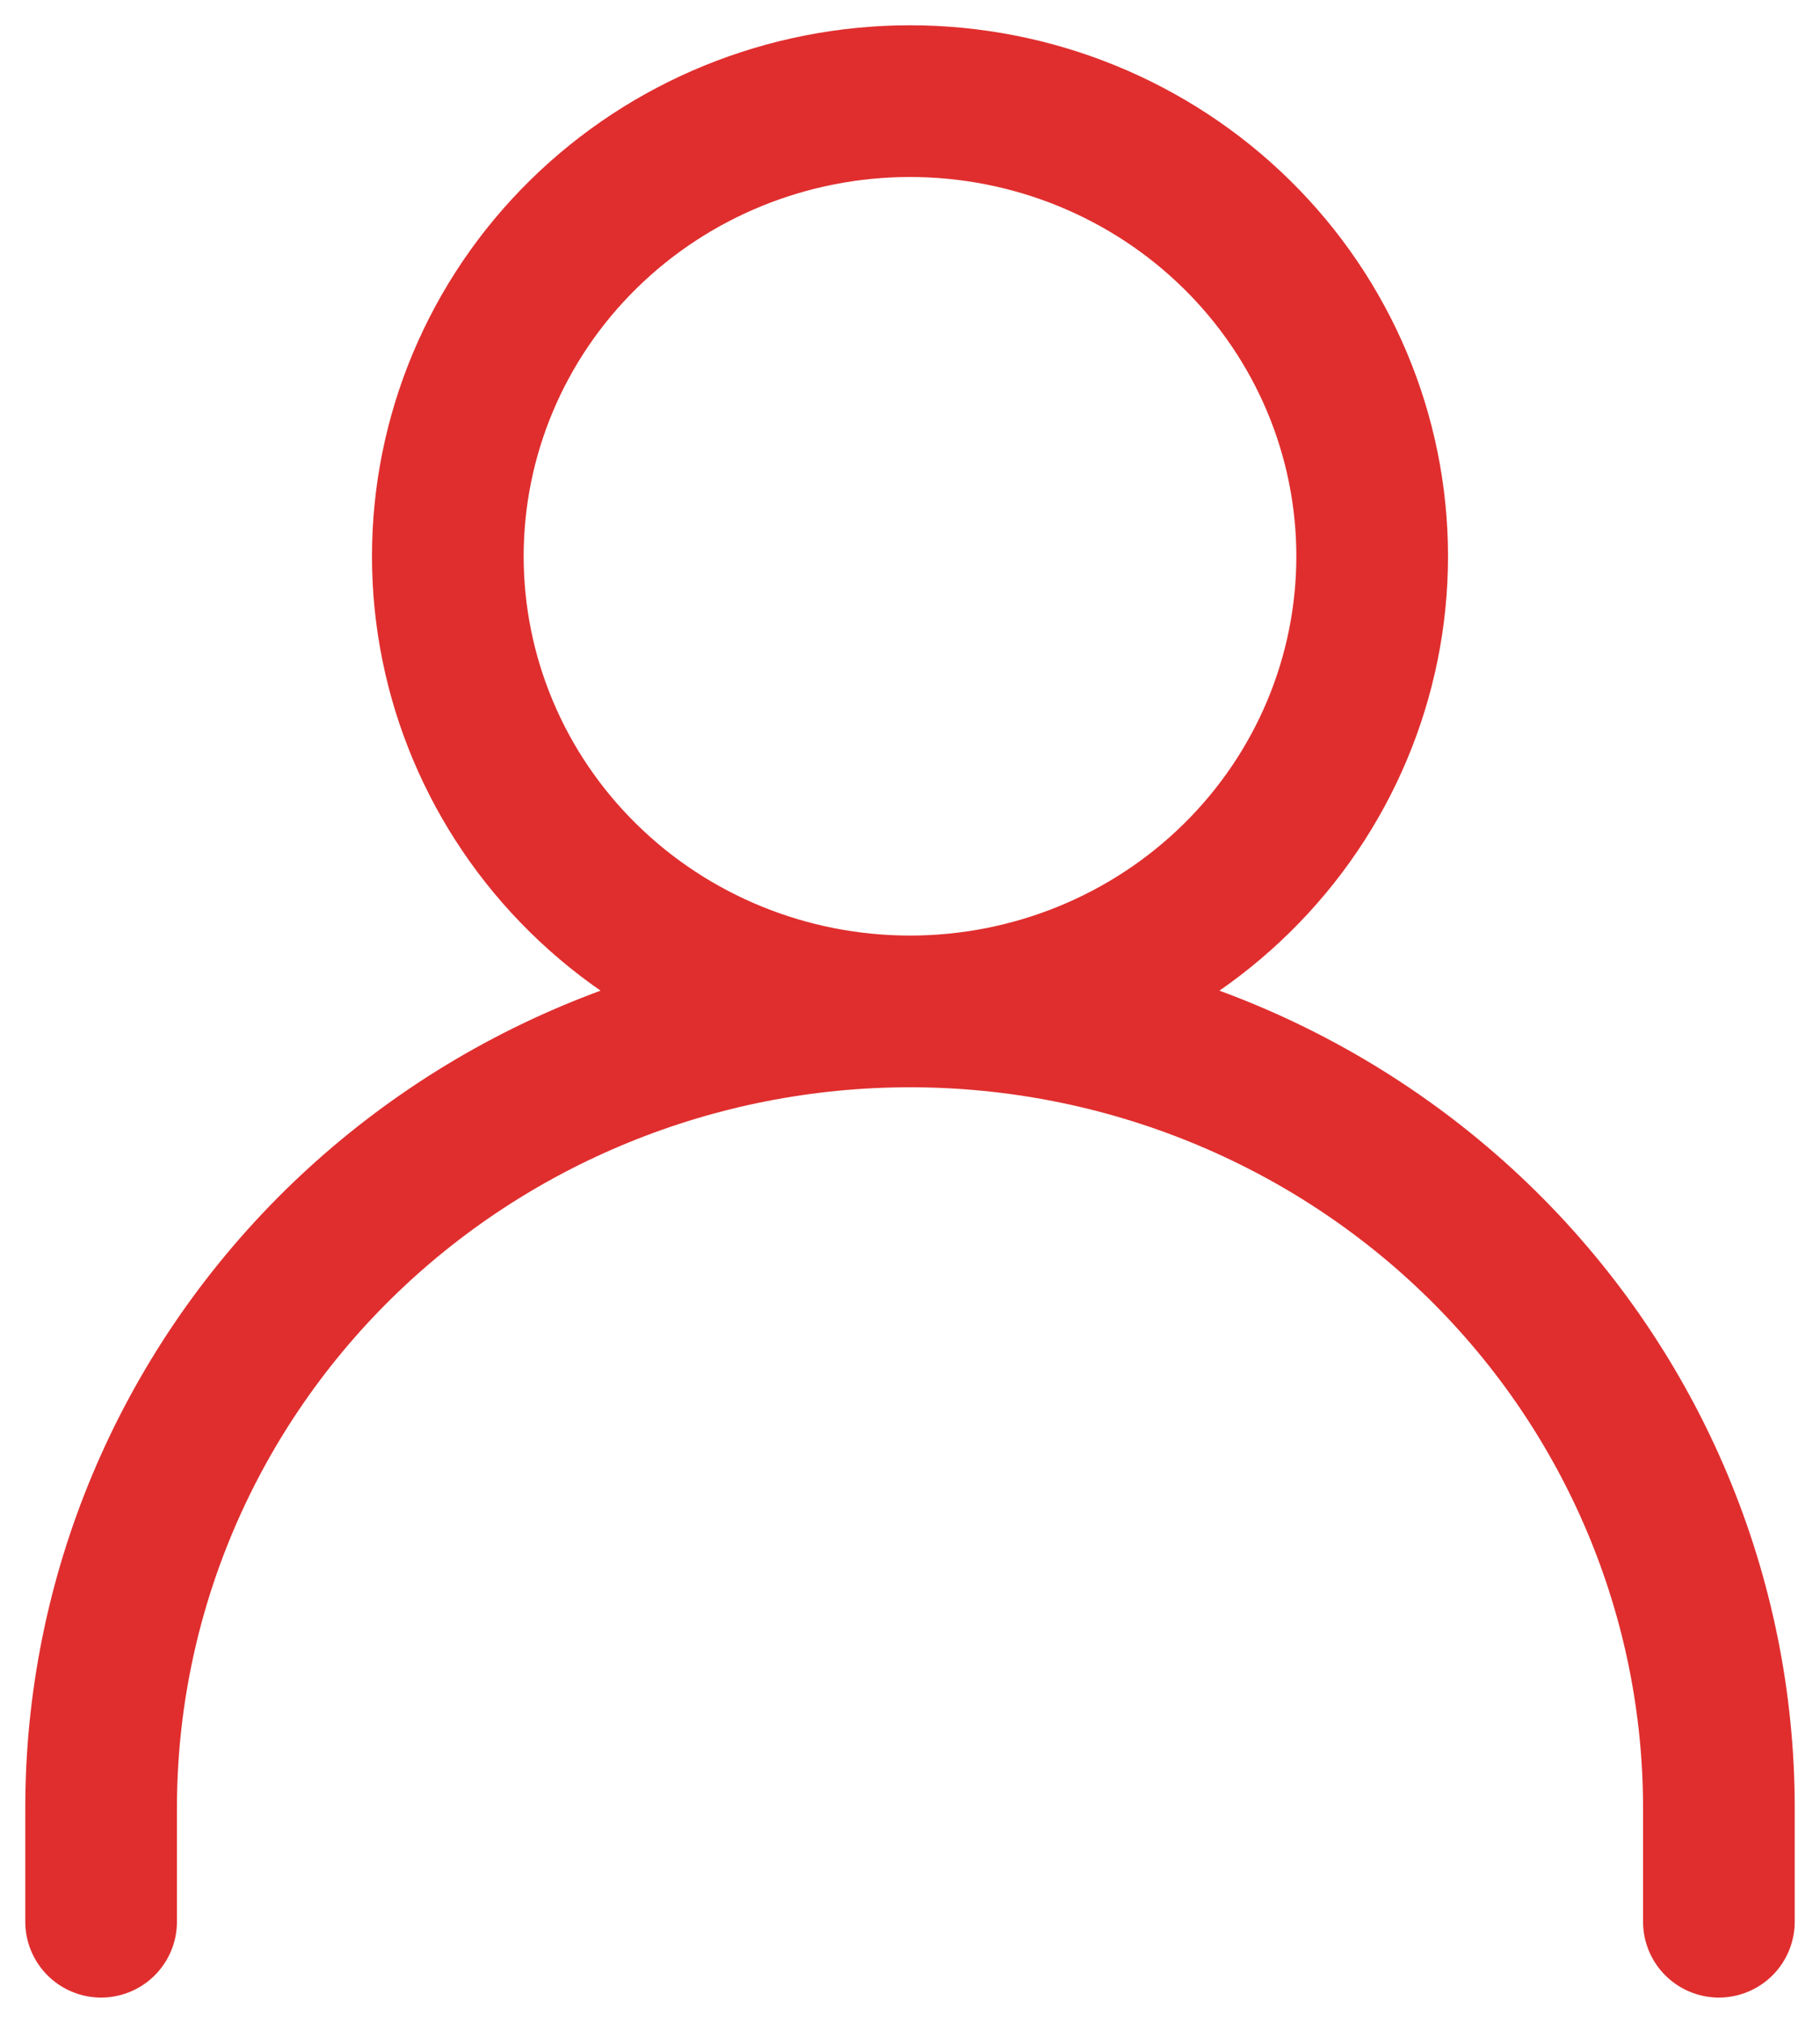 <svg width="18" height="20" viewBox="0 0 18 20" fill="none" xmlns="http://www.w3.org/2000/svg">
<path d="M1 19V17.875C1 15.786 1.843 13.783 3.343 12.306C4.843 10.83 6.878 10 9 10M9 10C11.122 10 13.157 10.83 14.657 12.306C16.157 13.783 17 15.786 17 17.875V19M9 10C10.212 10 11.375 9.526 12.232 8.682C13.09 7.838 13.571 6.693 13.571 5.5C13.571 4.307 13.09 3.162 12.232 2.318C11.375 1.474 10.212 1 9 1C7.788 1 6.625 1.474 5.768 2.318C4.91 3.162 4.429 4.307 4.429 5.5C4.429 6.693 4.91 7.838 5.768 8.682C6.625 9.526 7.788 10 9 10Z" stroke="#E02E2E" stroke-width="1.5" stroke-linecap="round" stroke-linejoin="round"/>
</svg>
